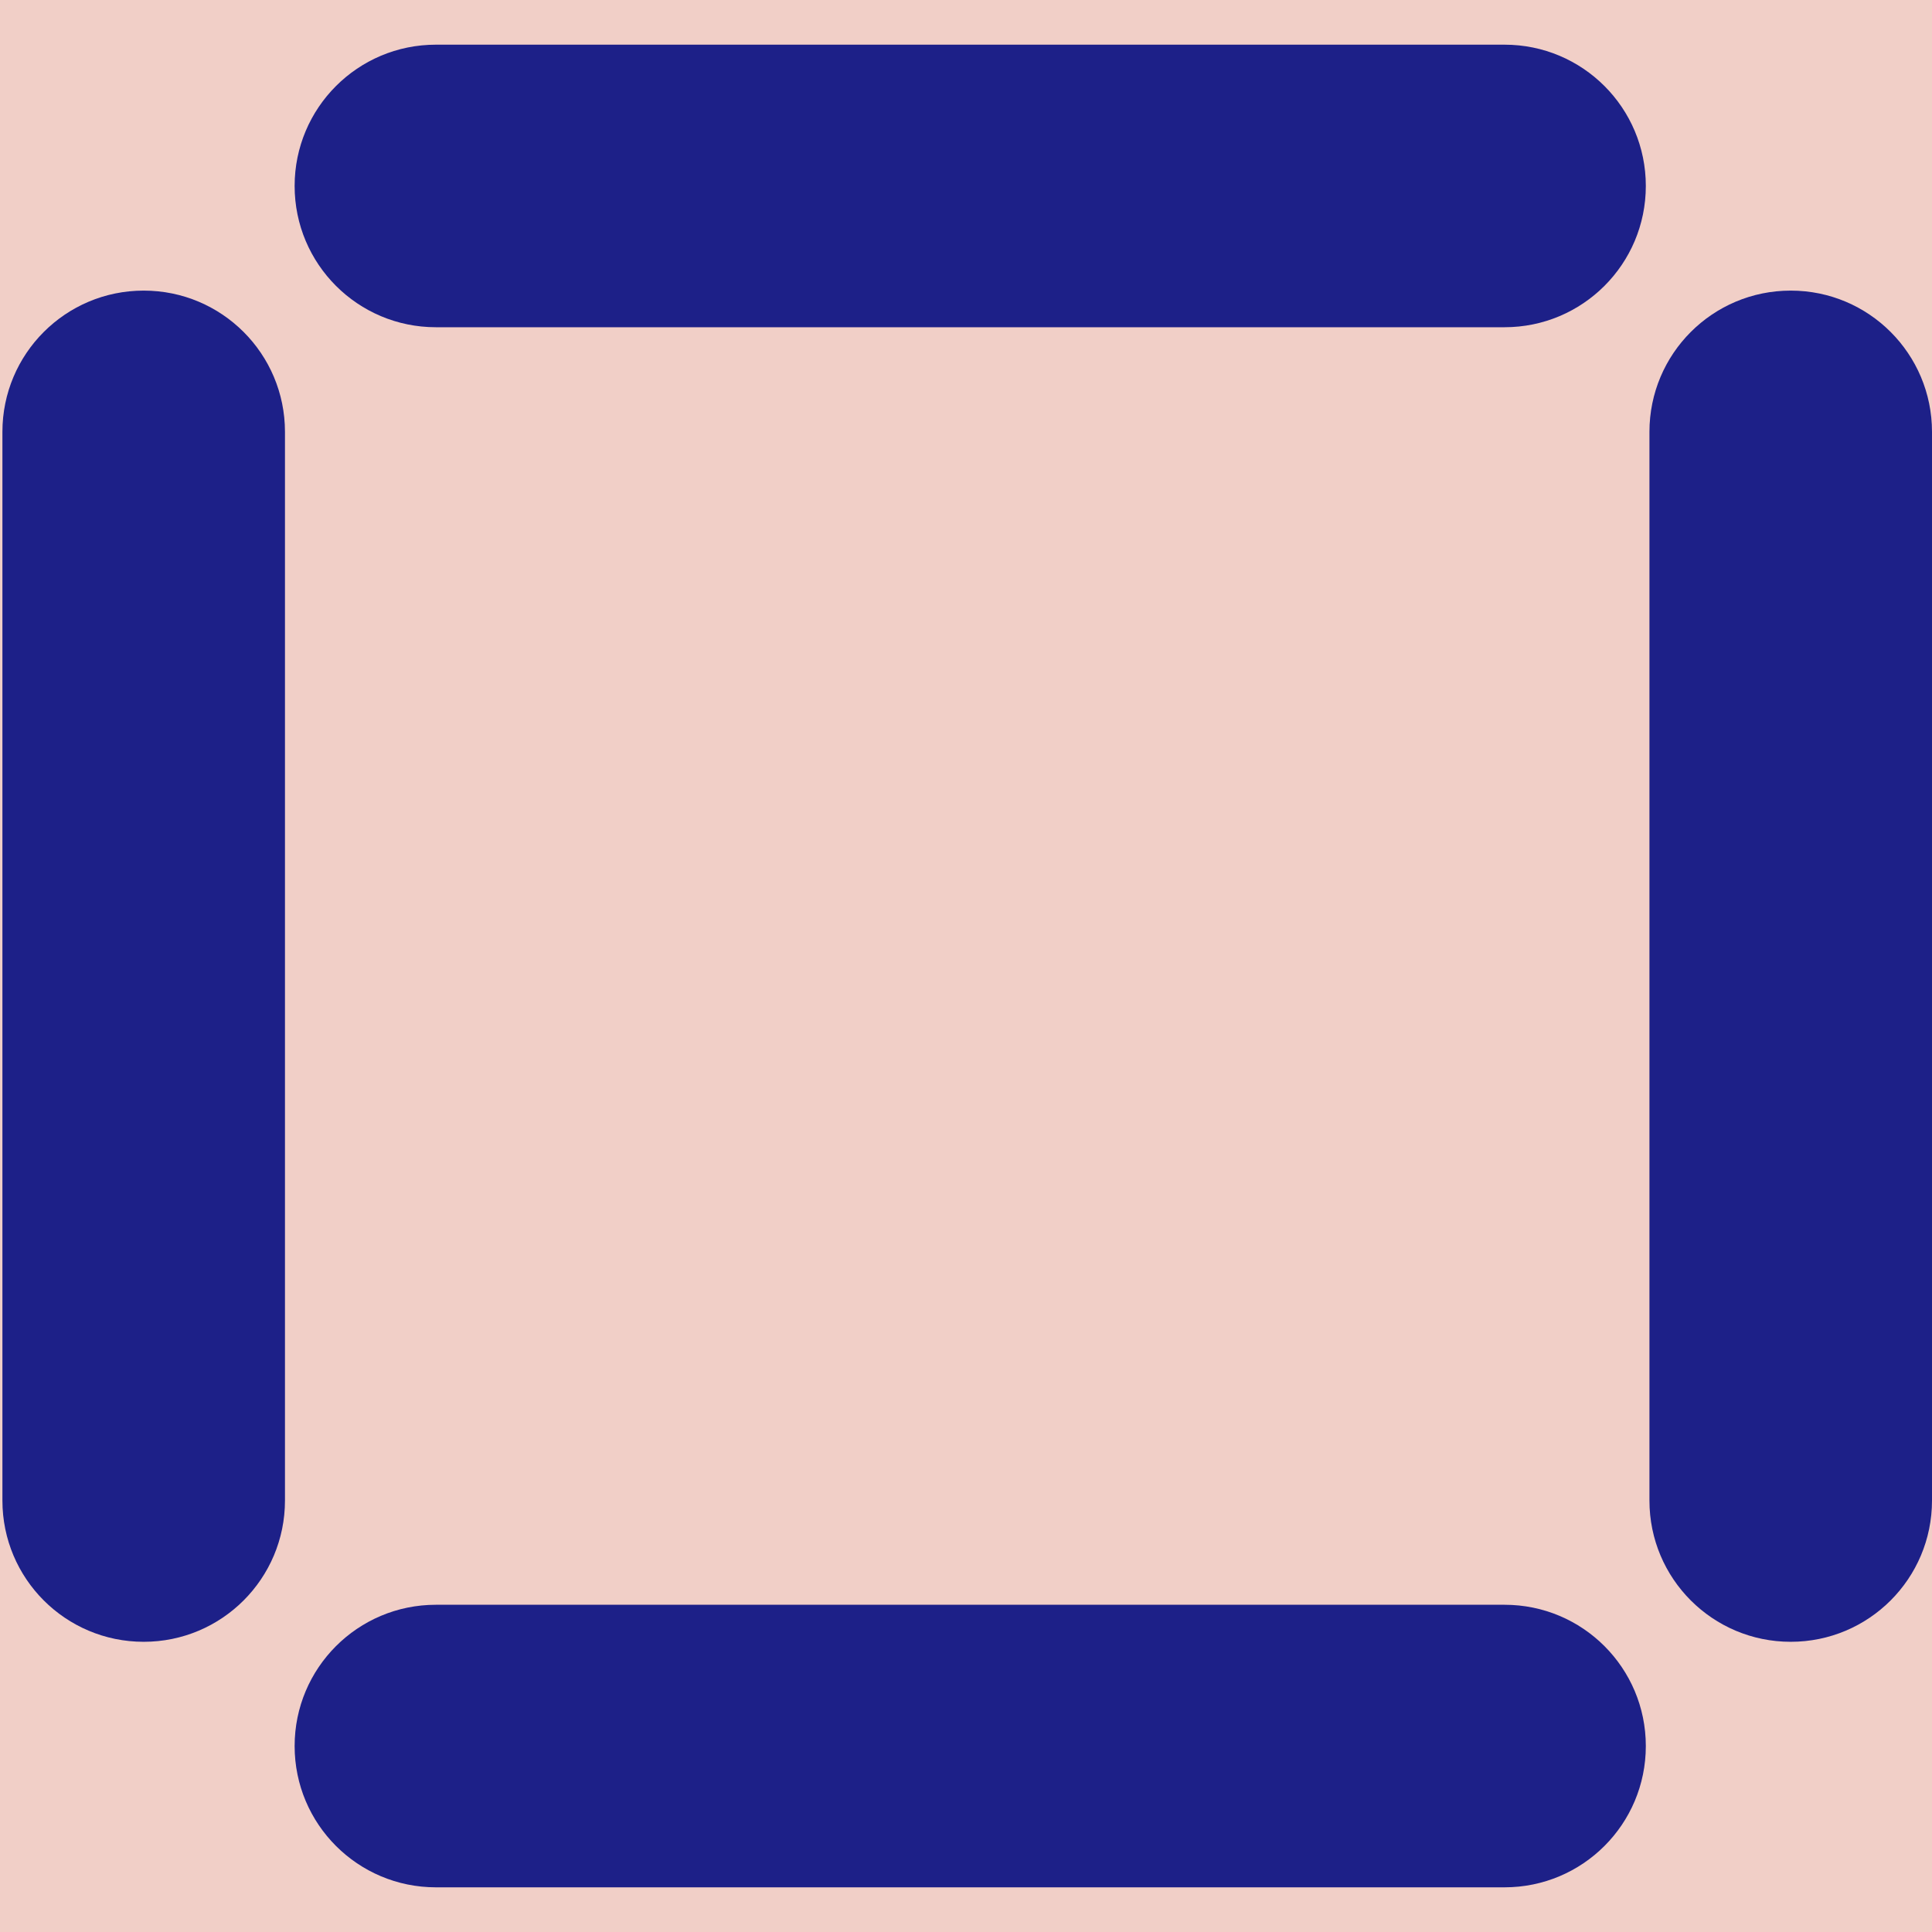 <svg width="48" height="48" viewBox="0 0 48 48" fill="none" xmlns="http://www.w3.org/2000/svg">
<g clip-path="url(#clip0_9_2)">
<path d="M48 0H0V48H48V0Z" fill="#F1CFC7"/>
<path d="M3.57 40.79C1.63 40.79 0.06 39.22 0.06 37.28V10.73C0.06 8.79 1.63 7.22 3.57 7.22C5.51 7.22 7.08 8.79 7.08 10.73V37.28C7.08 39.22 5.51 40.79 3.57 40.79Z" fill="#1D2088"/>
<path d="M37.38 46.89H10.83C8.89 46.89 7.32 45.32 7.32 43.38C7.32 41.44 8.89 39.87 10.83 39.87H37.38C39.32 39.87 40.89 41.44 40.89 43.38C40.89 45.32 39.32 46.89 37.38 46.89Z" fill="#1D2088"/>
<path d="M37.38 8.13H10.83C8.89 8.13 7.32 6.56 7.32 4.62C7.32 2.68 8.89 1.11 10.83 1.11H37.38C39.32 1.11 40.89 2.68 40.89 4.62C40.89 6.56 39.32 8.13 37.38 8.13Z" fill="#1D2088"/>
<path d="M44.49 40.79C42.55 40.79 40.98 39.22 40.98 37.28V10.73C40.98 8.79 42.55 7.22 44.49 7.22C46.43 7.22 48 8.79 48 10.73V37.28C48 39.22 46.43 40.79 44.49 40.79Z" fill="#1D2088"/>
</g>
<defs>
<clipPath id="clip0_9_2">
<rect width="48" height="48" fill="white"/>
</clipPath>
</defs>
</svg>

